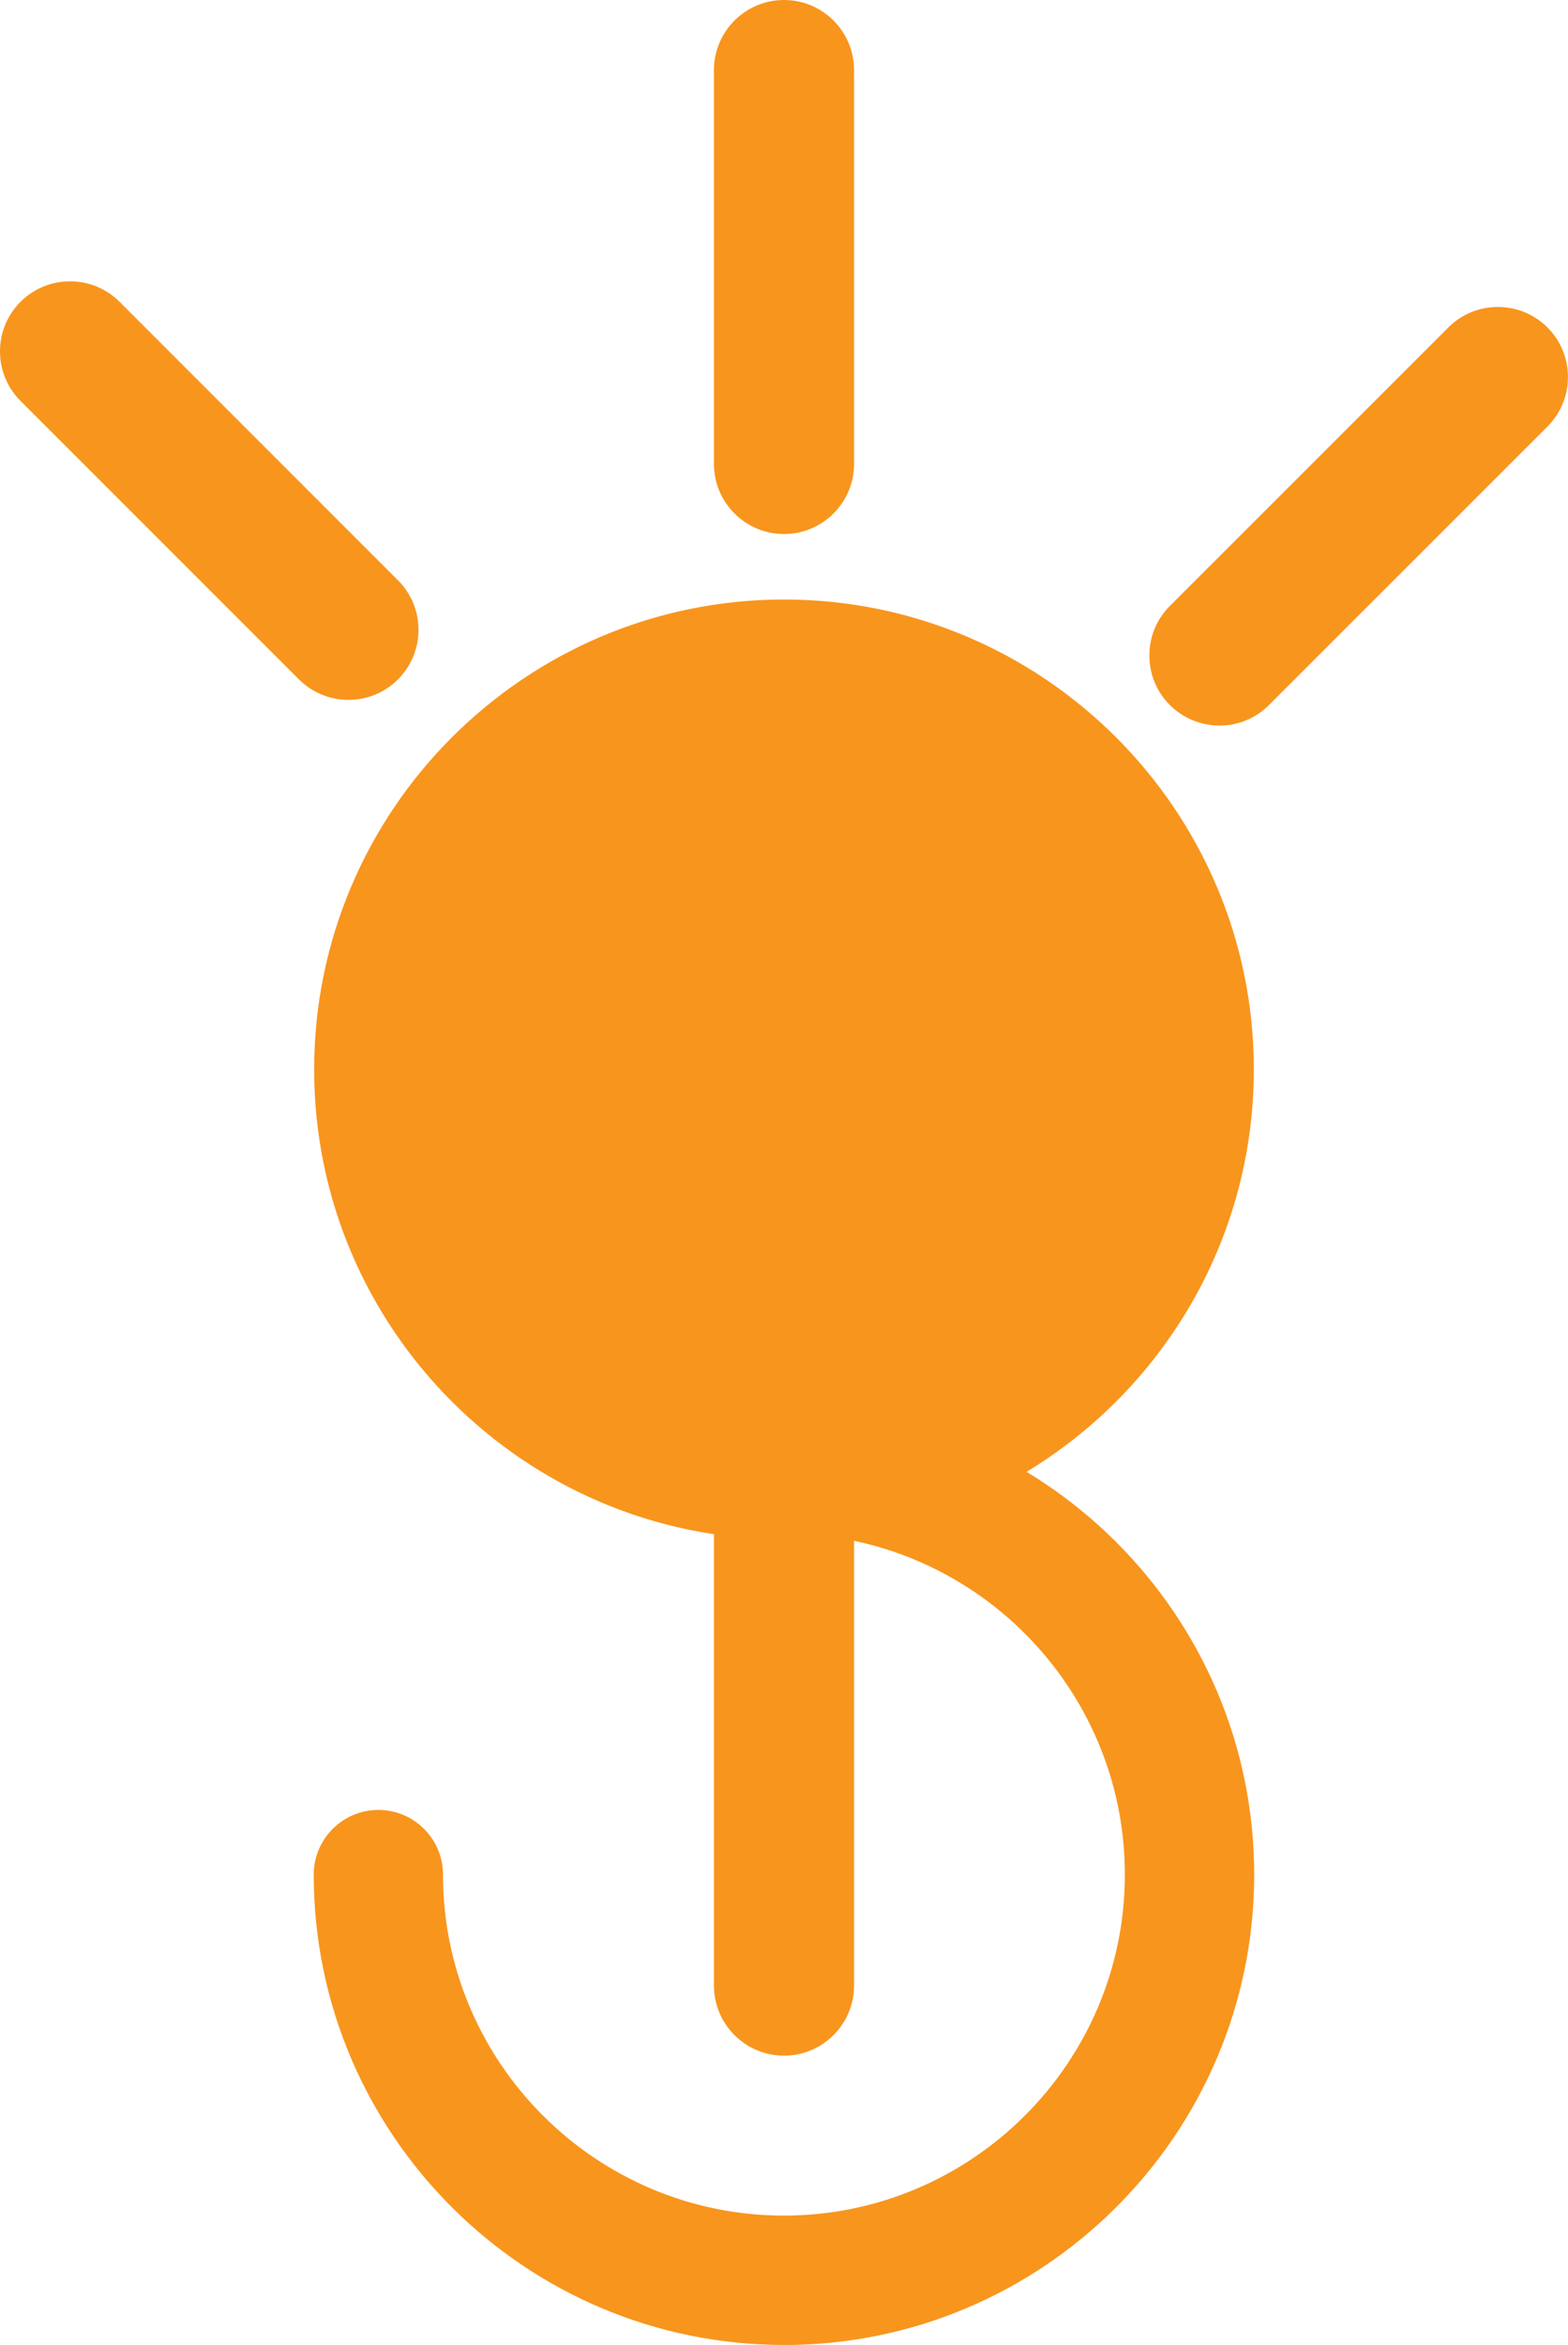 <?xml version="1.0" encoding="UTF-8"?>
<svg id="Layer_1" data-name="Layer 1" xmlns="http://www.w3.org/2000/svg" viewBox="0 0 219.56 328.28">
  <defs>
    <style>
      .cls-1 {
        fill: #f8951d;
      }
    </style>
  </defs>
  <path class="cls-1" d="M109.78,213.08c34.99,0,63.35-28.36,63.35-63.35s-28.36-63.35-63.35-63.35-63.35,28.36-63.35,63.35,28.36,63.35,63.35,63.35"/>
  <path class="cls-1" d="M109.78,215.51c-36.27,0-65.79-29.51-65.79-65.79s29.51-65.79,65.79-65.79,65.79,29.51,65.79,65.79-29.51,65.79-65.79,65.79Zm0-126.7c-33.59,0-60.91,27.33-60.91,60.91s27.33,60.91,60.91,60.91,60.91-27.33,60.91-60.91-27.33-60.91-60.91-60.91Z"/>
  <g>
    <path class="cls-1" d="M109.78,325.78c-34.93,0-63.35-28.42-63.35-63.35,0-3.62,2.93-6.55,6.55-6.55s6.55,2.94,6.55,6.55c0,27.7,22.54,50.24,50.24,50.24s50.24-22.54,50.24-50.24-22.54-50.24-50.24-50.24c-3.62,0-6.55-2.94-6.55-6.55s2.93-6.55,6.55-6.55c34.93,0,63.35,28.42,63.35,63.35s-28.42,63.35-63.35,63.35Z"/>
    <path class="cls-1" d="M109.78,328.28c-36.31,0-65.85-29.54-65.85-65.85,0-4.99,4.06-9.05,9.05-9.05s9.05,4.06,9.05,9.05c0,26.33,21.42,47.74,47.74,47.74s47.74-21.42,47.74-47.74-21.42-47.74-47.74-47.74c-4.99,0-9.05-4.06-9.05-9.05s4.06-9.05,9.05-9.05c36.31,0,65.85,29.54,65.85,65.85s-29.54,65.85-65.85,65.85Zm-56.8-69.9c-2.24,0-4.05,1.82-4.05,4.05,0,33.55,27.3,60.85,60.85,60.85s60.85-27.3,60.85-60.85-27.3-60.85-60.85-60.85c-2.24,0-4.05,1.82-4.05,4.05s1.82,4.05,4.05,4.05c29.08,0,52.74,23.66,52.74,52.74s-23.66,52.74-52.74,52.74-52.74-23.66-52.74-52.74c0-2.24-1.82-4.05-4.05-4.05Z"/>
  </g>
  <g>
    <path class="cls-1" d="M109.78,72.26c-4.04,0-7.31-3.27-7.31-7.31V9.81c0-4.04,3.27-7.31,7.31-7.31s7.31,3.27,7.31,7.31v55.14c0,4.04-3.27,7.31-7.31,7.31Z"/>
    <path class="cls-1" d="M109.78,74.76c-5.41,0-9.81-4.4-9.81-9.81V9.81C99.97,4.4,104.37,0,109.78,0s9.81,4.4,9.81,9.81v55.14c0,5.41-4.4,9.81-9.81,9.81Zm0-69.76c-2.65,0-4.81,2.16-4.81,4.81v55.14c0,2.65,2.16,4.81,4.81,4.81s4.81-2.16,4.81-4.81V9.81c0-2.65-2.16-4.81-4.81-4.81Z"/>
  </g>
  <g>
    <path class="cls-1" d="M109.78,285.28c-4.04,0-7.31-3.27-7.31-7.31v-64.27c0-4.04,3.27-7.31,7.31-7.31s7.31,3.27,7.31,7.31v64.27c0,4.04-3.27,7.31-7.31,7.31Z"/>
    <path class="cls-1" d="M109.78,287.78c-5.41,0-9.81-4.4-9.81-9.81v-64.27c0-5.41,4.4-9.81,9.81-9.81s9.81,4.4,9.81,9.81v64.27c0,5.41-4.4,9.81-9.81,9.81Zm0-78.89c-2.65,0-4.81,2.16-4.81,4.81v64.27c0,2.65,2.16,4.81,4.81,4.81s4.81-2.16,4.81-4.81v-64.27c0-2.65-2.16-4.81-4.81-4.81Z"/>
  </g>
  <g>
    <path class="cls-1" d="M48.8,95.48c-1.87,0-3.74-.71-5.17-2.14L4.64,54.35c-2.86-2.85-2.86-7.48,0-10.34,2.86-2.86,7.48-2.86,10.34,0l38.99,38.99c2.86,2.85,2.86,7.48,0,10.34-1.43,1.43-3.3,2.14-5.17,2.14Z"/>
    <path class="cls-1" d="M48.8,97.98c-2.62,0-5.08-1.02-6.94-2.87L2.87,56.12c-1.85-1.85-2.87-4.31-2.87-6.93s1.02-5.08,2.87-6.94c3.83-3.82,10.05-3.82,13.87,0l38.99,38.99c1.85,1.85,2.87,4.31,2.87,6.93s-1.02,5.08-2.87,6.94c-1.85,1.85-4.32,2.87-6.93,2.87ZM9.81,44.37c-1.23,0-2.46,.47-3.4,1.41-.91,.91-1.41,2.12-1.41,3.4s.5,2.49,1.41,3.4l38.99,38.99c1.82,1.82,4.98,1.82,6.8,0,.91-.91,1.41-2.12,1.41-3.4s-.5-2.49-1.41-3.4L13.21,45.78c-.94-.94-2.17-1.41-3.4-1.41Z"/>
  </g>
  <g>
    <path class="cls-1" d="M170.75,99.07c-1.87,0-3.74-.71-5.17-2.14-2.86-2.86-2.86-7.48,0-10.34l39-38.99c2.86-2.86,7.48-2.86,10.34,0,2.86,2.86,2.86,7.48,0,10.34l-39,38.99c-1.43,1.43-3.3,2.14-5.17,2.14Z"/>
    <path class="cls-1" d="M170.75,101.57c-2.62,0-5.08-1.02-6.94-2.87-1.85-1.85-2.87-4.32-2.87-6.94s1.02-5.08,2.87-6.93l39-38.99c3.83-3.83,10.05-3.82,13.87,0,1.85,1.85,2.87,4.32,2.87,6.94s-1.02,5.08-2.87,6.94l-39,38.99c-1.85,1.85-4.32,2.87-6.93,2.87Zm38.99-53.61c-1.23,0-2.46,.47-3.4,1.41l-39,38.99c-.91,.91-1.41,2.12-1.41,3.4s.5,2.49,1.41,3.4c1.82,1.82,4.98,1.82,6.8,0l39-38.99c.91-.91,1.41-2.12,1.41-3.4s-.5-2.49-1.41-3.4c-.94-.94-2.17-1.41-3.4-1.41Z"/>
  </g>
</svg>